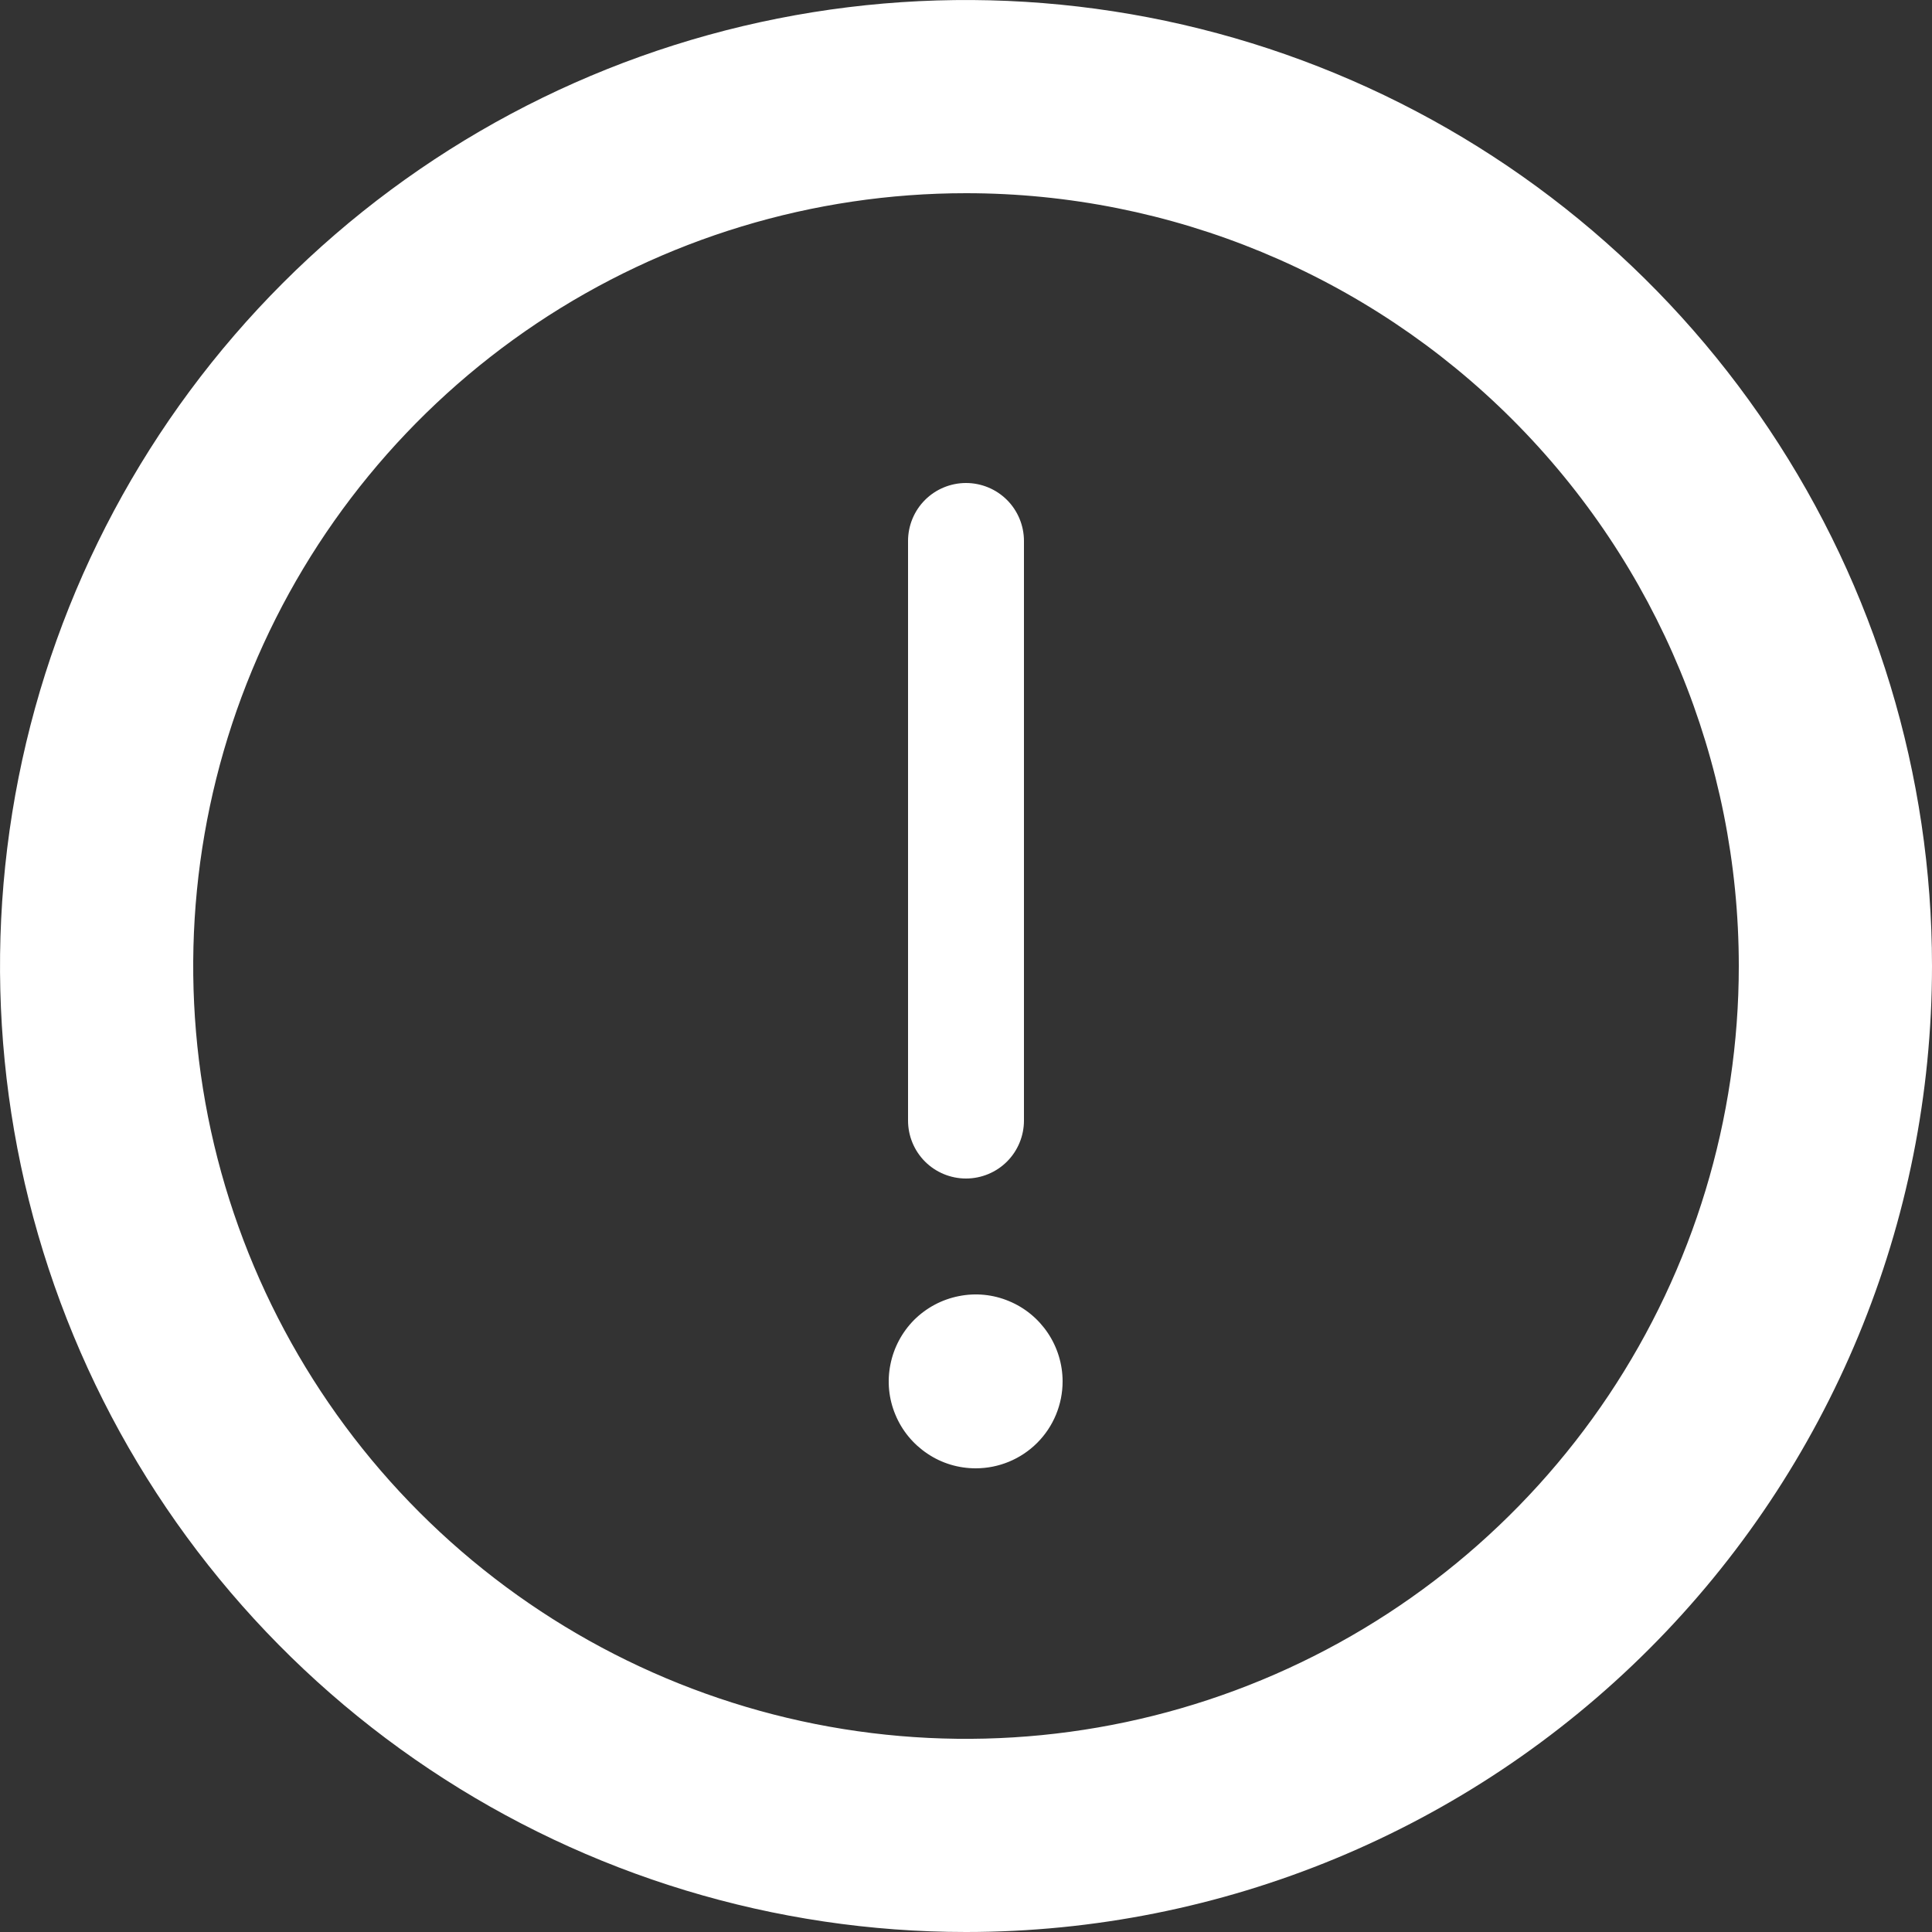 <svg width="18" height="18" viewBox="0 0 18 18" fill="none" xmlns="http://www.w3.org/2000/svg">
<rect x="0" y="0" width="18" height="18" fill="#333333" stroke="none"/>
<path fill-rule="evenodd" clip-rule="evenodd" d="M9 18C7.22 18 5.48 17.472 4 16.483C2.52 15.494 1.366 14.089 0.685 12.444C0.004 10.8 -0.174 8.99 0.173 7.244C0.52 5.498 1.377 3.895 2.636 2.636C3.895 1.377 5.498 0.52 7.244 0.173C8.99 -0.174 10.8 0.004 12.444 0.685C14.089 1.366 15.494 2.52 16.483 4C17.472 5.48 18 7.22 18 9C18 11.387 17.052 13.676 15.364 15.364C13.676 17.052 11.387 18 9 18ZM9 1.8C7.576 1.8 6.184 2.222 5 3.013C3.816 3.805 2.893 4.929 2.348 6.245C1.803 7.56 1.661 9.008 1.938 10.405C2.216 11.801 2.902 13.084 3.909 14.091C4.916 15.098 6.199 15.784 7.595 16.062C8.992 16.34 10.44 16.197 11.755 15.652C13.071 15.107 14.195 14.184 14.987 13C15.778 11.816 16.2 10.424 16.2 9C16.2 7.09 15.441 5.259 14.091 3.909C12.741 2.559 10.91 1.8 9 1.8ZM9.09 13.68C8.93 13.68 8.773 13.633 8.64 13.543C8.507 13.454 8.403 13.328 8.342 13.18C8.28 13.032 8.264 12.869 8.296 12.712C8.327 12.555 8.404 12.411 8.517 12.297C8.631 12.184 8.775 12.107 8.932 12.076C9.089 12.044 9.252 12.06 9.4 12.122C9.548 12.183 9.674 12.287 9.763 12.42C9.852 12.553 9.9 12.71 9.9 12.87C9.9 13.085 9.815 13.291 9.663 13.443C9.511 13.595 9.305 13.68 9.09 13.68ZM9 10.98C8.857 10.98 8.719 10.923 8.618 10.822C8.517 10.721 8.46 10.583 8.46 10.44L8.46 5.04C8.46 4.897 8.517 4.759 8.618 4.658C8.719 4.557 8.857 4.5 9 4.5C9.143 4.5 9.281 4.557 9.382 4.658C9.483 4.759 9.54 4.897 9.54 5.04L9.54 10.44C9.54 10.583 9.483 10.721 9.382 10.822C9.281 10.923 9.143 10.98 9 10.98Z" fill="white"/>
</svg>

